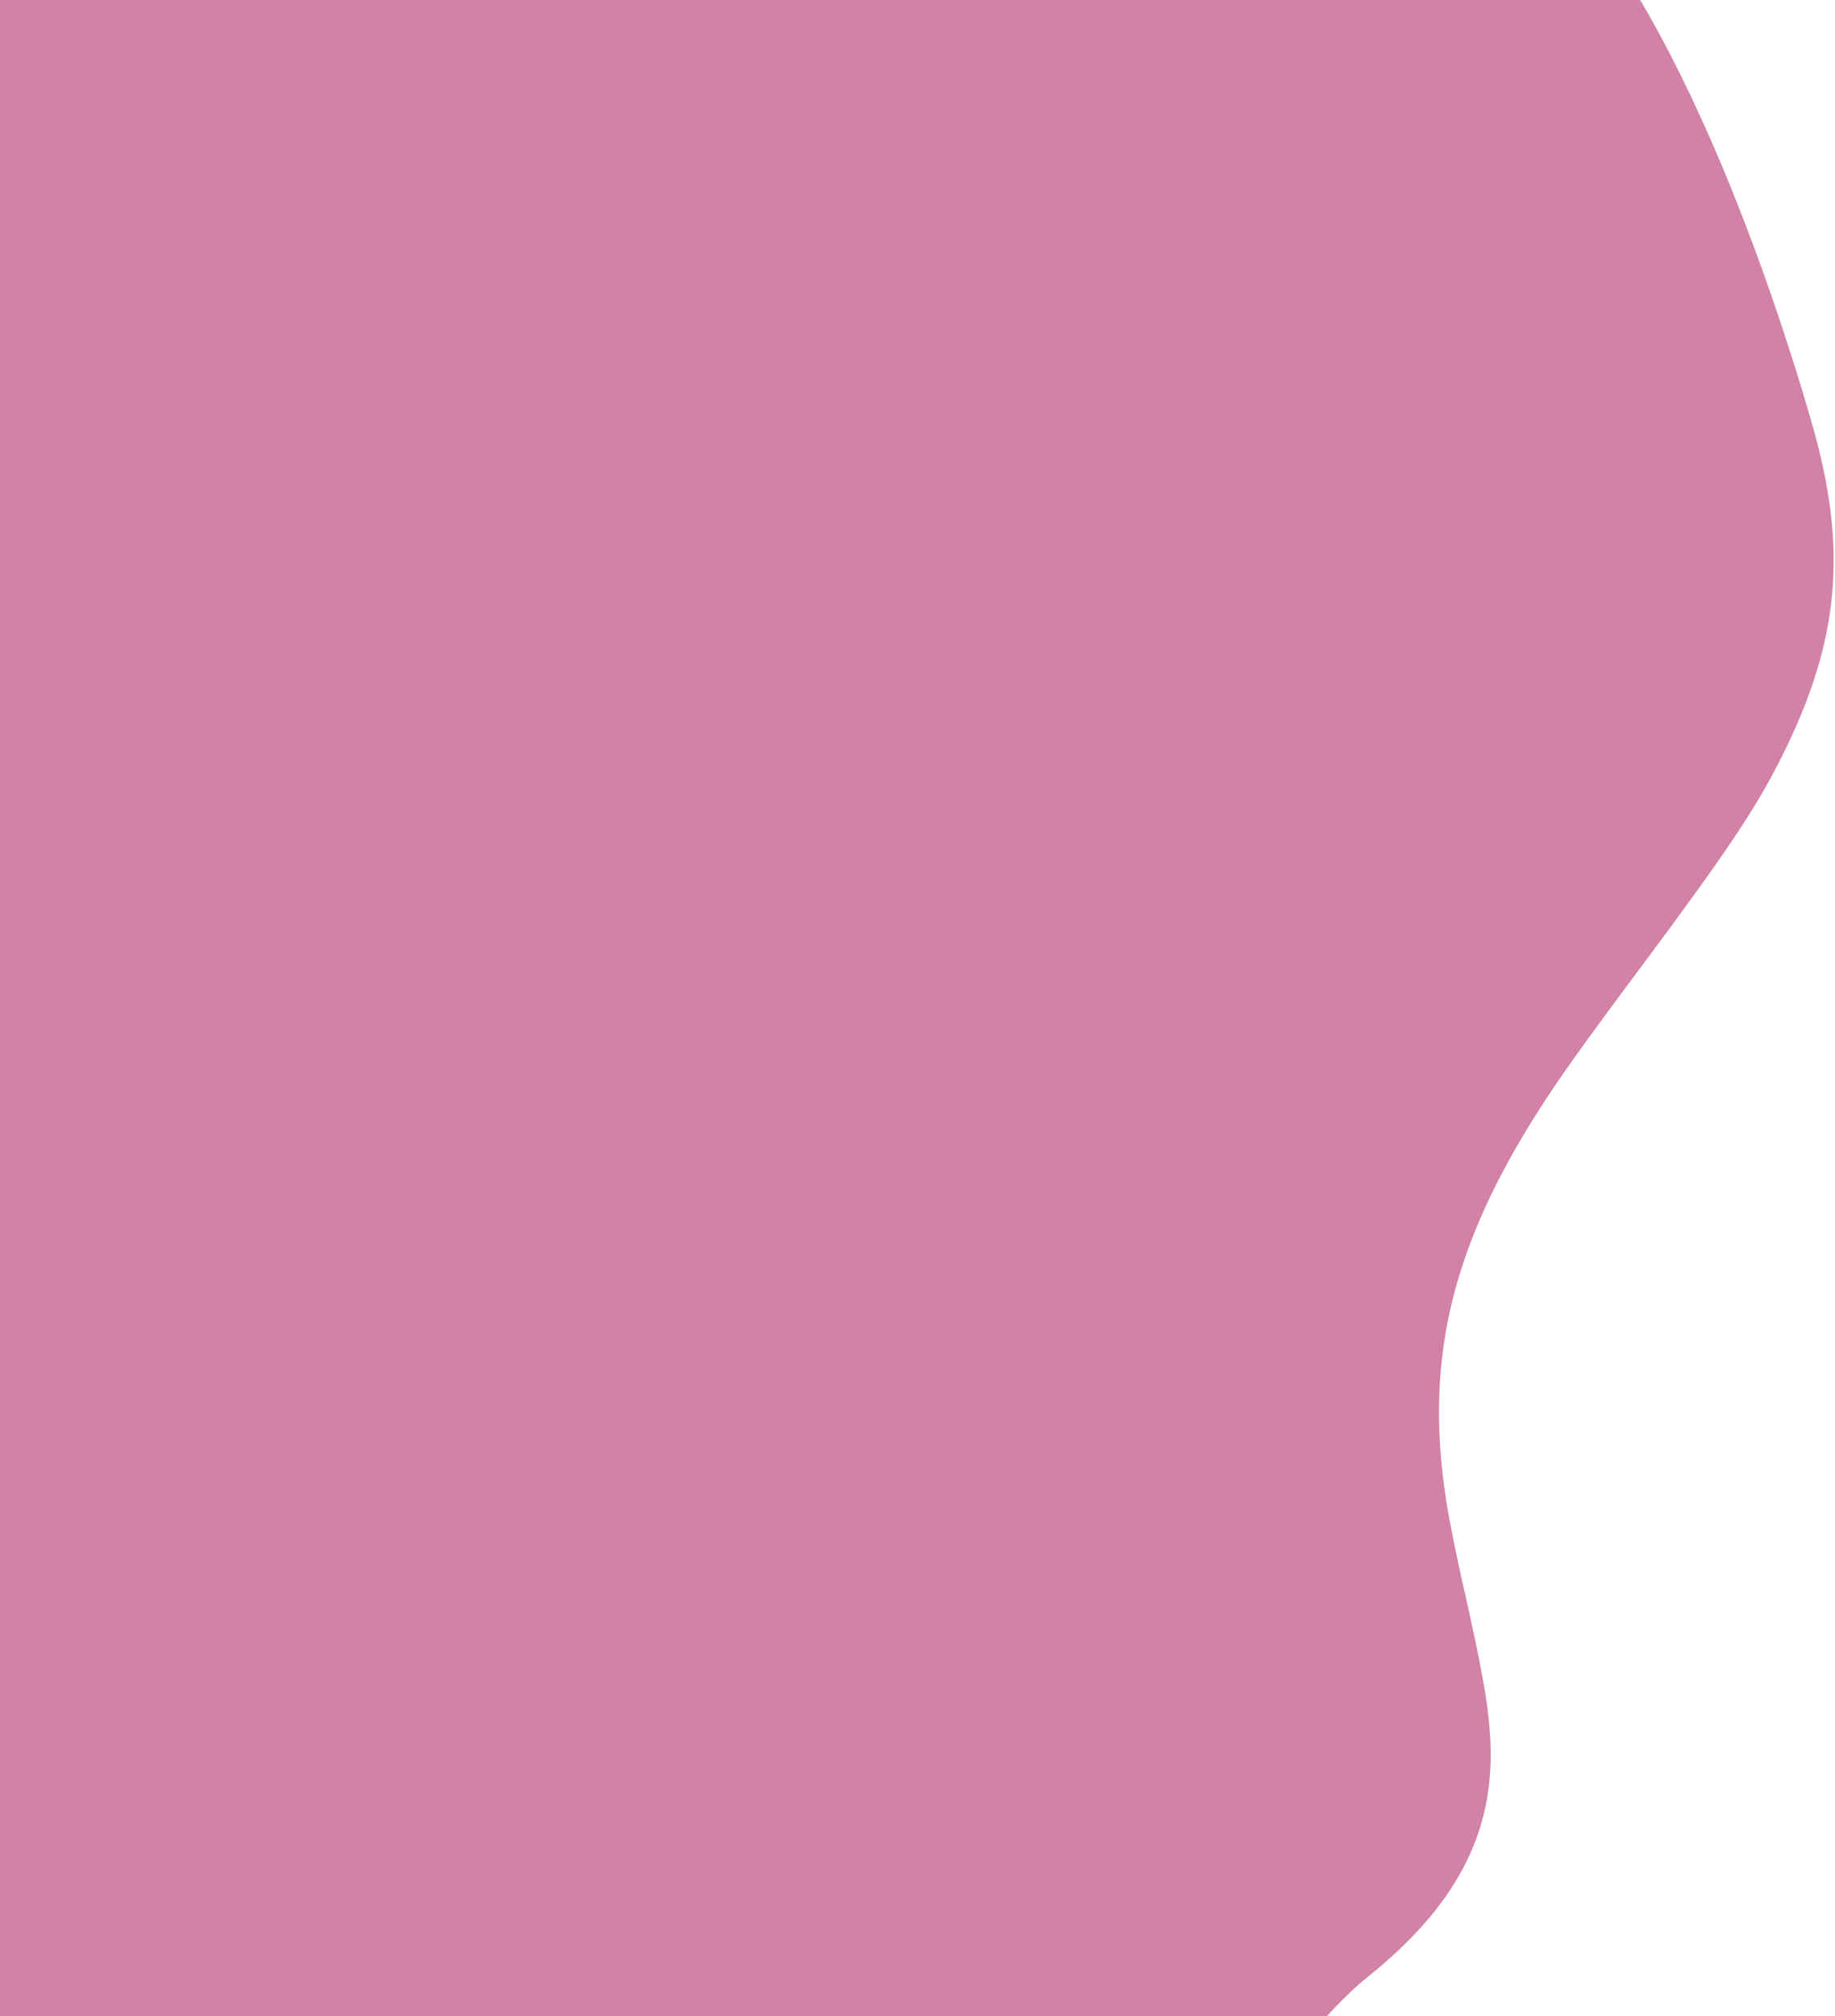 <svg width="663" height="728" viewBox="0 0 663 728" fill="none" xmlns="http://www.w3.org/2000/svg">
<path d="M-331.215 802.5C-280.555 864.928 -131.557 978.181 -54.715 1005.5C3.96 1026.43 77.596 1006.99 153.786 985.5C160.658 983.636 235.55 933.976 242.786 932.5C268.963 927.175 332.06 855.073 360.012 844C409.258 824.57 464.373 737.57 493.768 714.176C525.807 688.626 539.748 662.337 538.54 629.814C538.027 617.071 535.959 605.046 529.361 575.636C526.23 562.143 522.948 545.646 522.095 538.96C515.063 489.826 524.839 450.009 555.472 401.677C563.082 389.692 571.474 377.876 593.59 348.27C623.717 307.818 634.36 292.027 643.659 273.47C664.76 231.385 667.817 198.17 654.5 152.327C636.532 90.126 595.018 -27.413 538.54 -61.927C525.242 -131.102 460.674 -132.395 455.285 -139.5C388.652 -226.236 310.354 -121.97 137.825 -82.888C123.196 -79.659 121.016 -79.385 109.001 -79.743C71.233 -80.878 33.395 -74.843 -2.677 -61.927C-15.303 -57.339 -49.91 -40.082 -62.533 -32.025C-112.561 0.056 -154.085 44.742 -190.623 105.611C-194.985 112.907 -201.646 123.239 -205.414 128.682C-215.034 142.587 -228.027 165.488 -235.429 181.605C-242.365 196.707 -252.819 228.205 -256.179 243.458C-262.304 272.111 -264.295 298.31 -261.97 318.874C-261.445 323.321 -261.53 333.582 -262.241 341.665C-262.905 349.82 -263.63 363.597 -263.875 372.4C-264.418 392.346 -262.121 436.25 -259.526 455.324C-251.638 514.612 -340.553 562.227 -314.715 612.5C-306.422 628.59 -341.899 789.301 -331.215 802.5Z" fill="#D282A6"/>
</svg>
